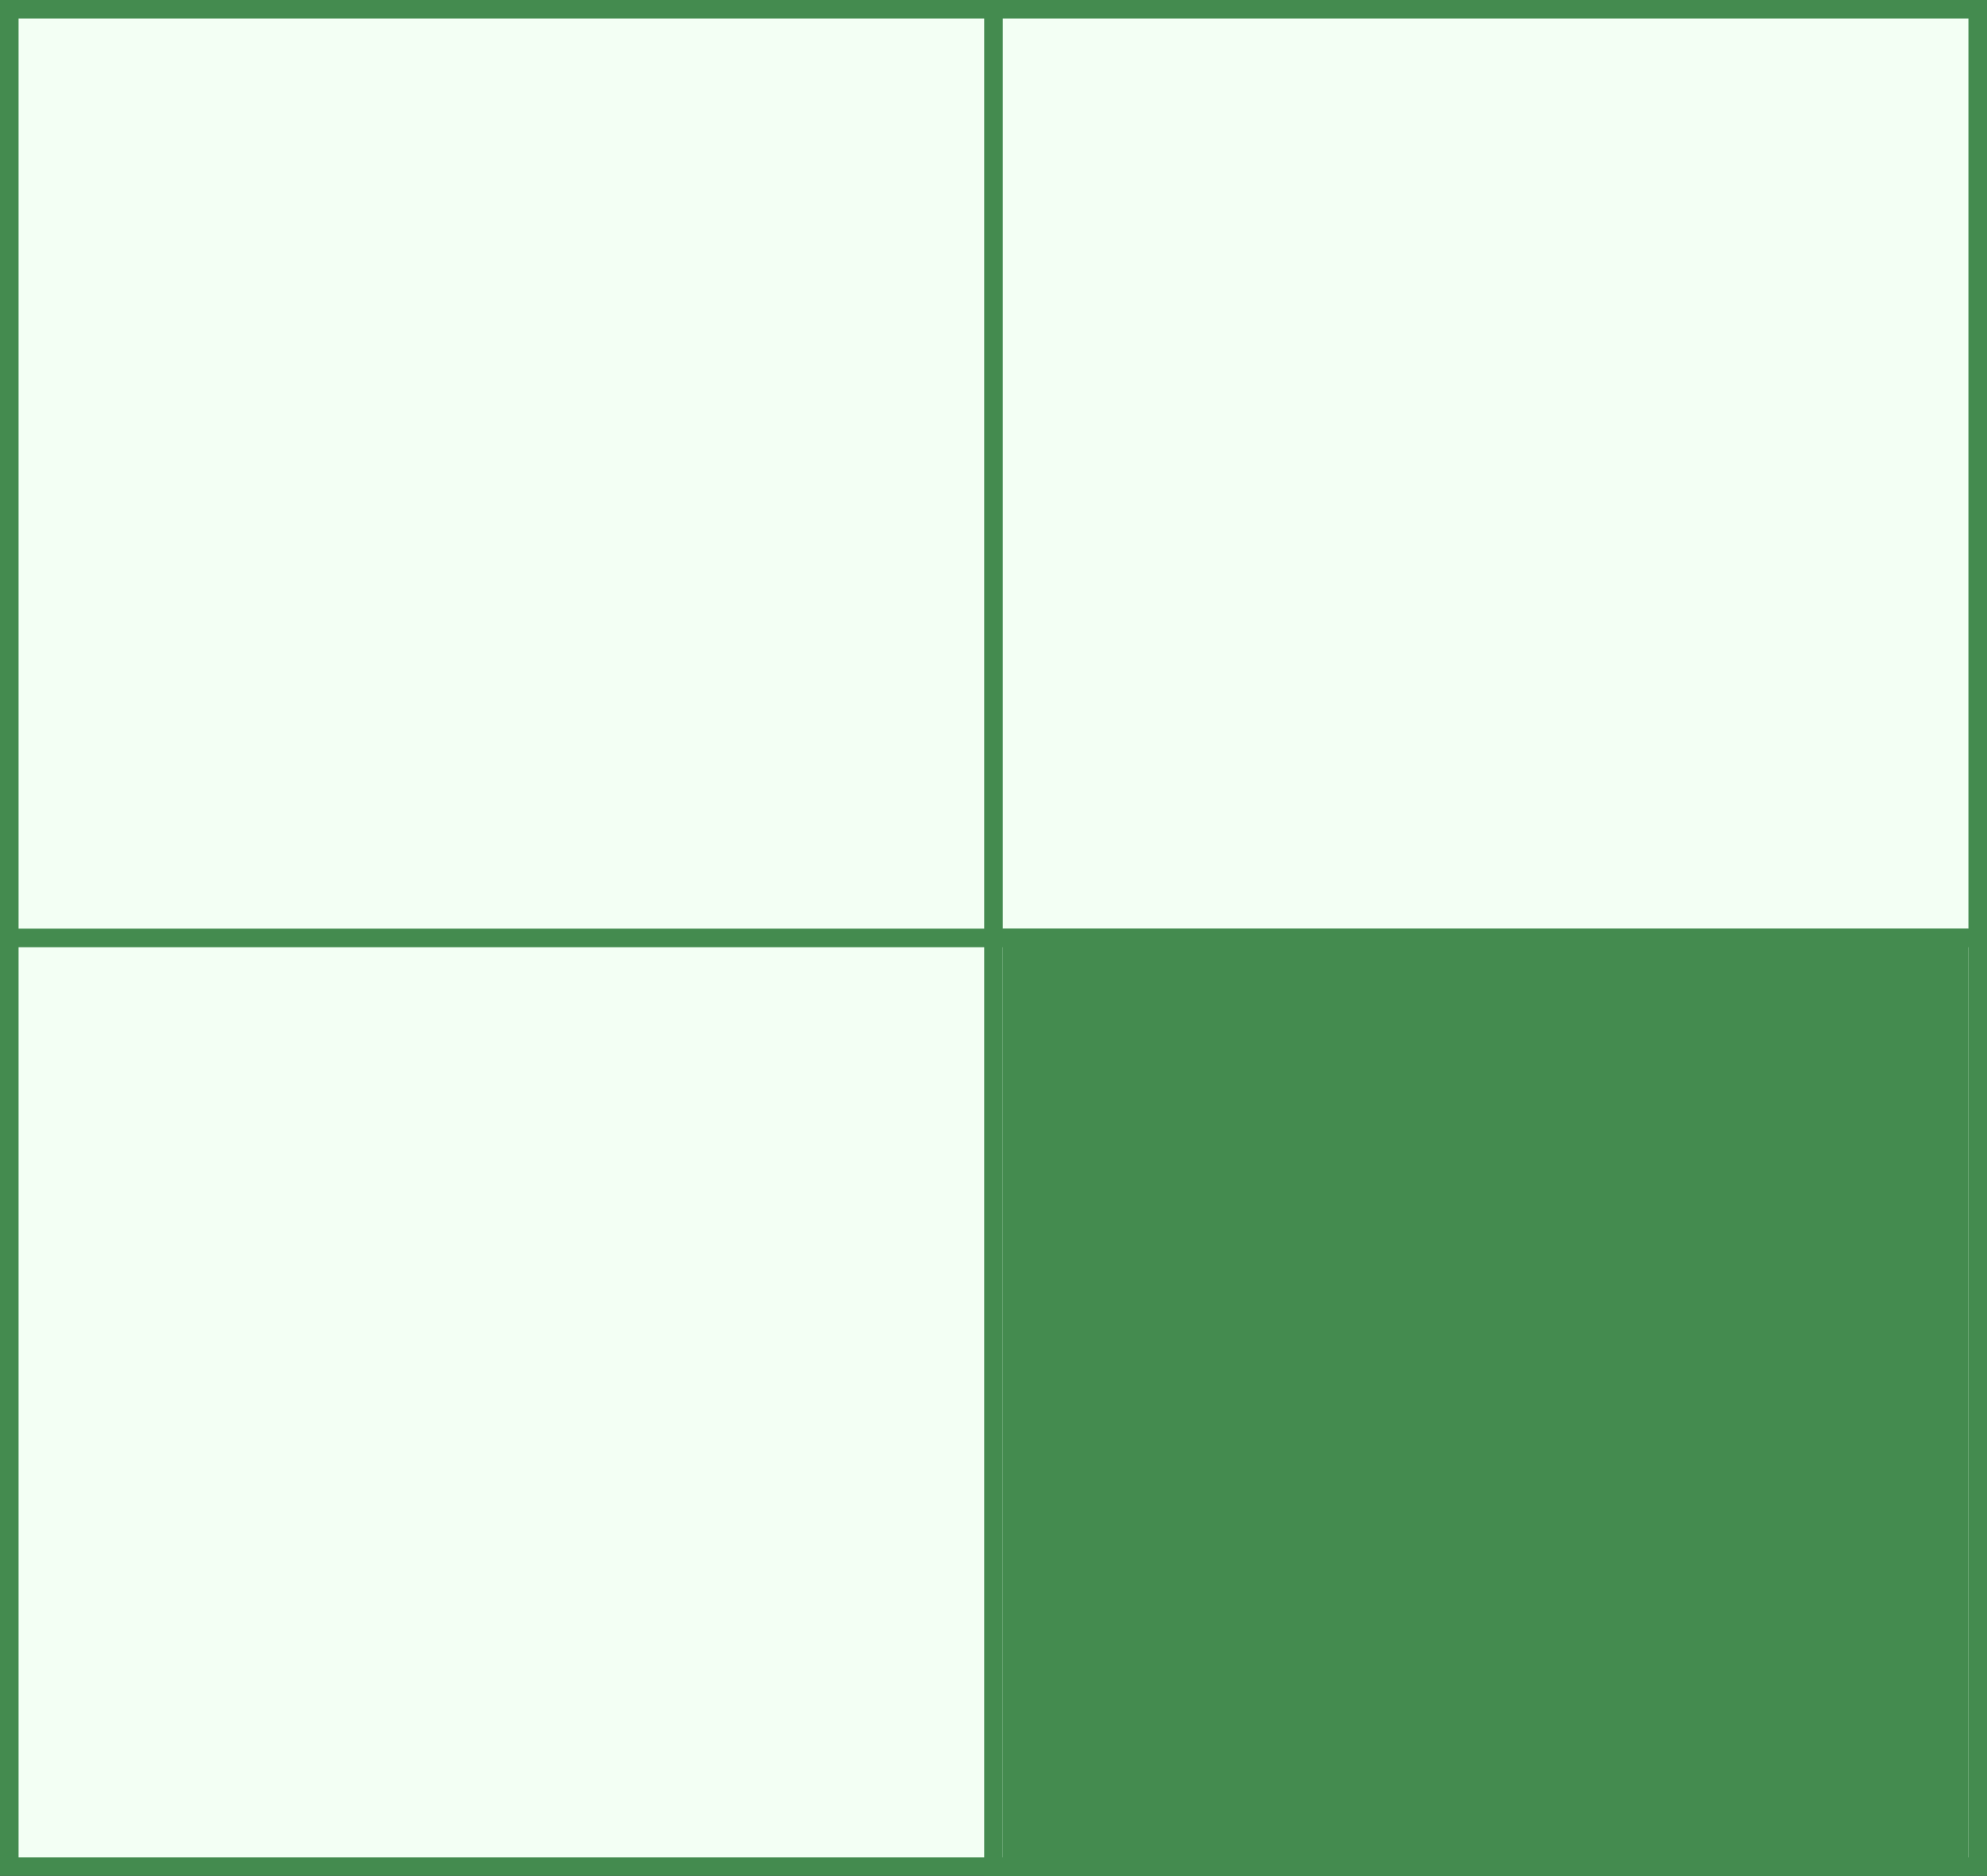 <svg width="107" height="101" viewBox="0 0 107 101" fill="none" xmlns="http://www.w3.org/2000/svg">
<rect x="0" y="0" width="107" height="101" fill="#333333" stroke="none"/>
<rect x="0.5" y="0.5" width="106" height="100" fill="#F3FFF4" stroke="#448B4F"/>
<rect x="54" y="50" width="52" height="51" fill="#448B4F"/>
<line y1="50.5" x2="107" y2="50.5" stroke="#448B4F"/>
<line x1="53.5" x2="53.5" y2="101" stroke="#448B4F"/>
</svg>
